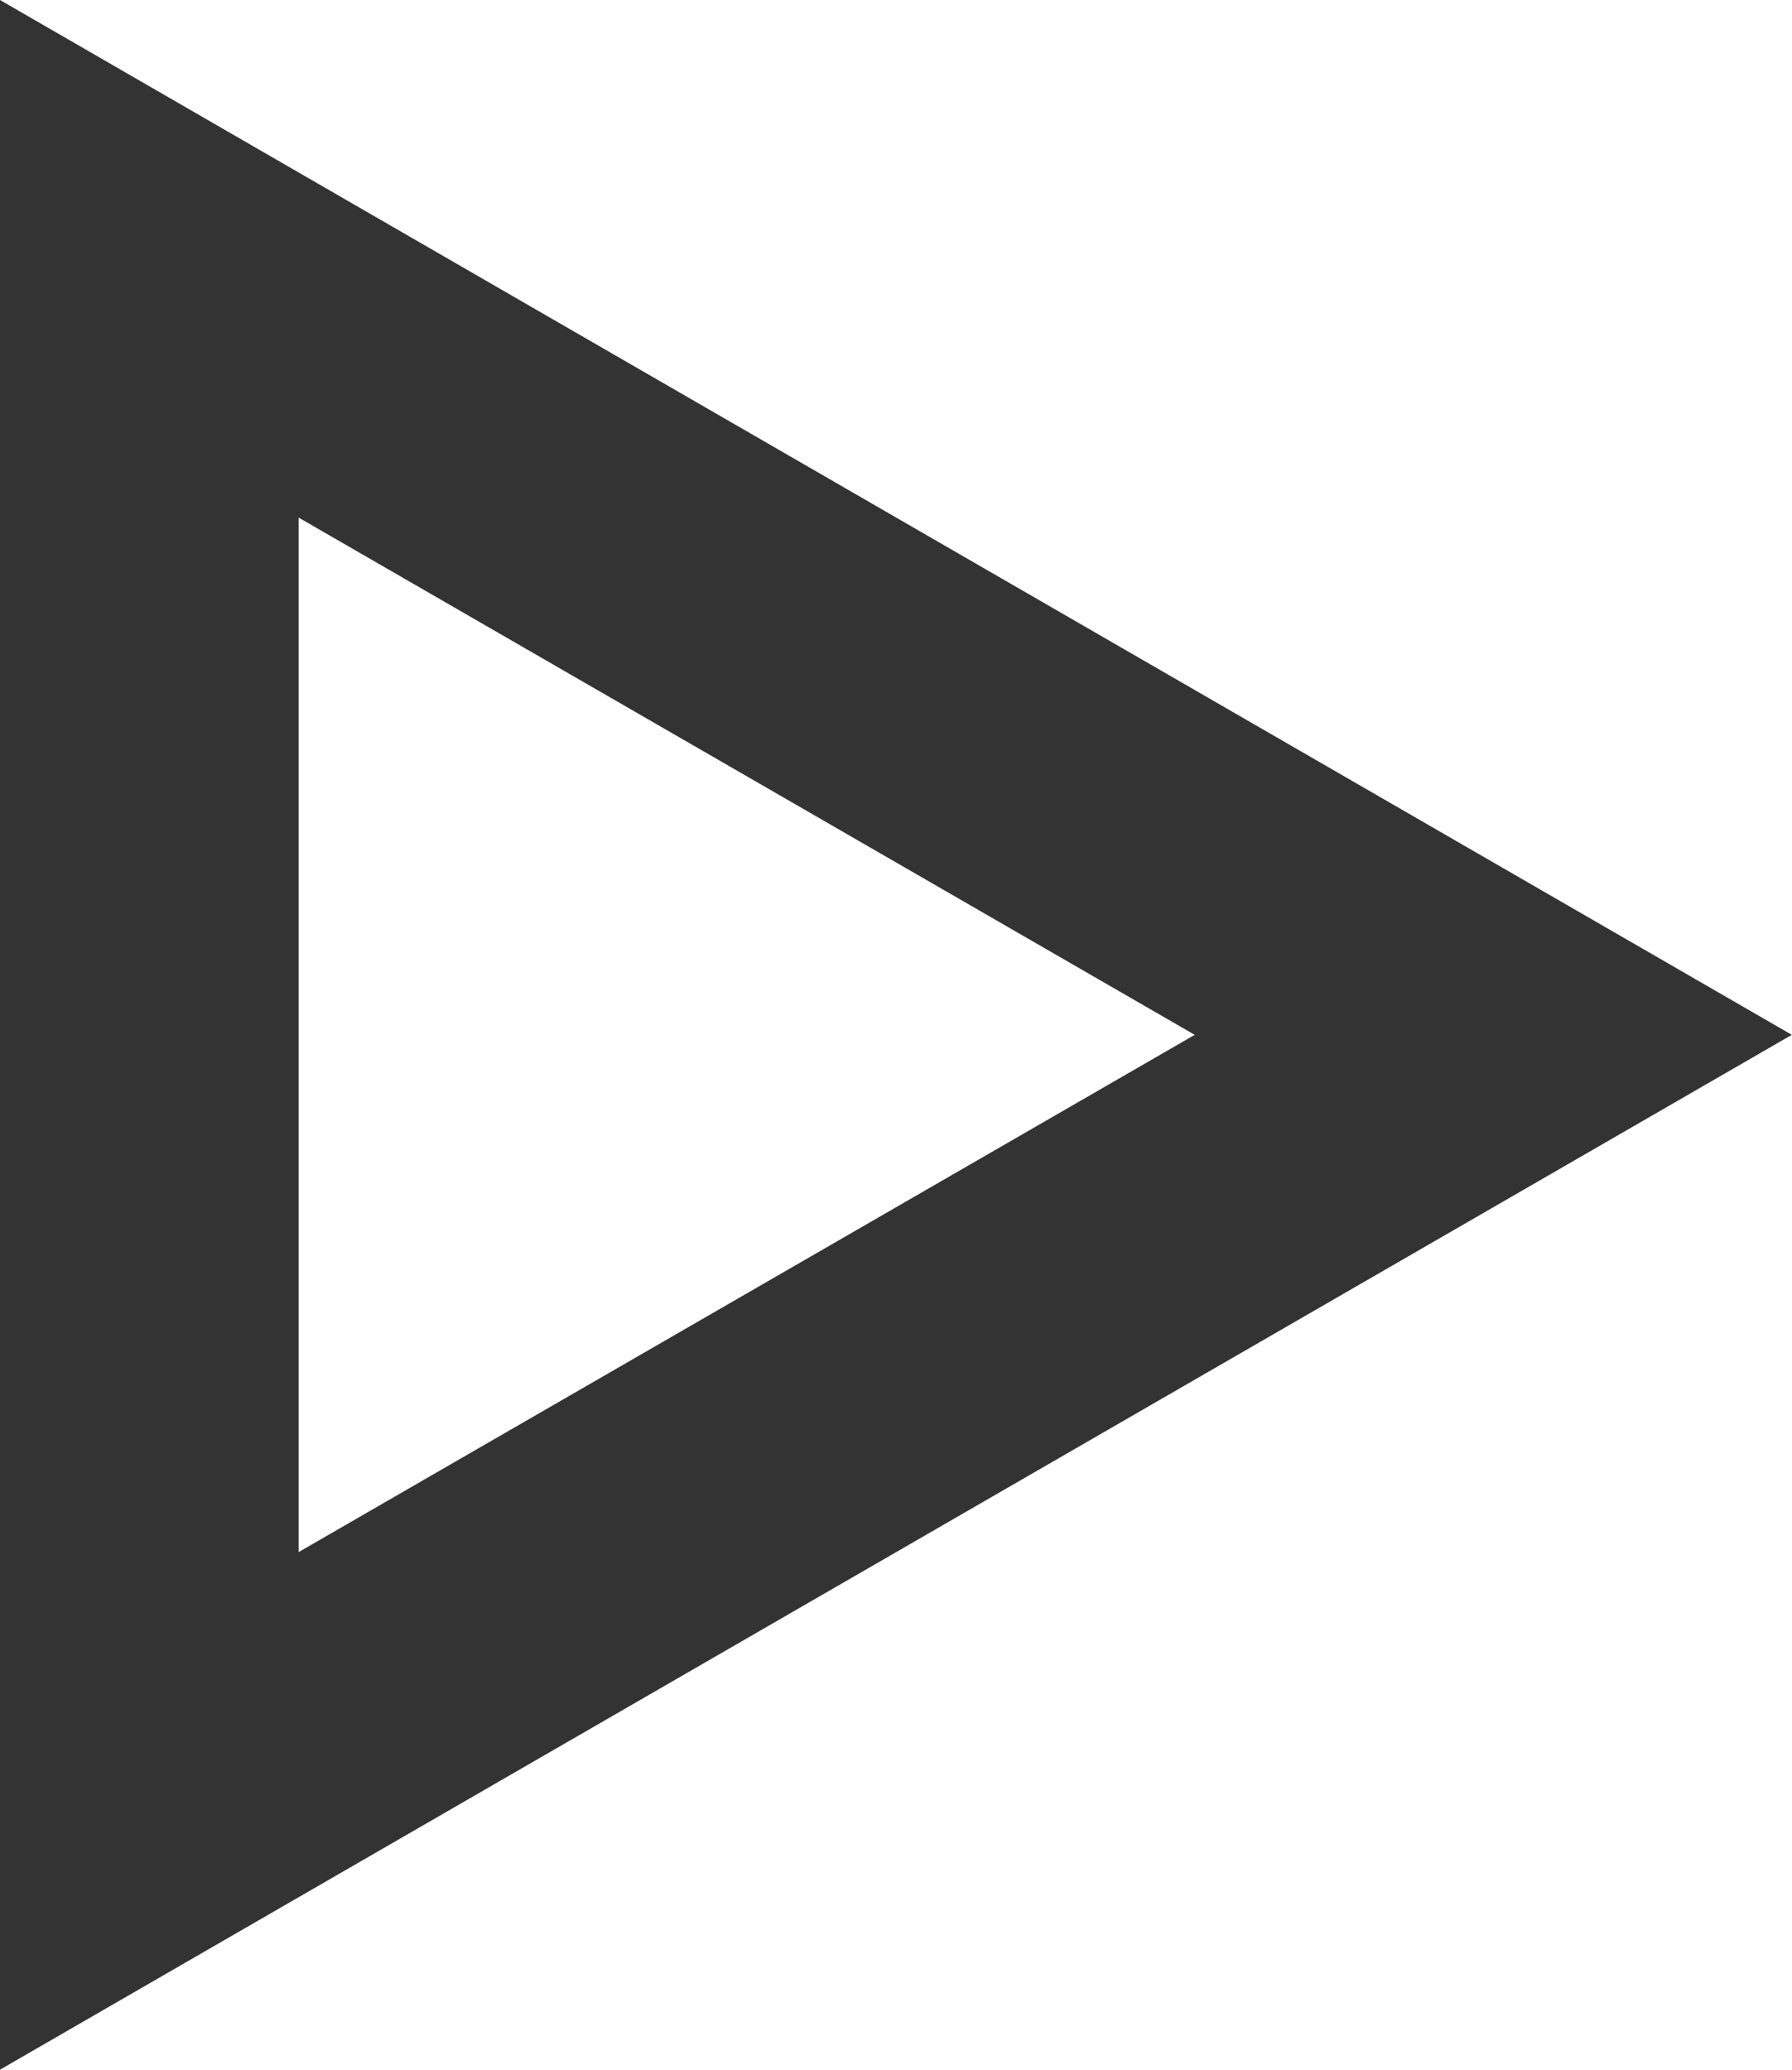 <?xml version="1.0" encoding="utf-8"?>
<!-- Generator: Adobe Illustrator 15.0.0, SVG Export Plug-In . SVG Version: 6.00 Build 0)  -->
<!DOCTYPE svg PUBLIC "-//W3C//DTD SVG 1.1//EN" "http://www.w3.org/Graphics/SVG/1.1/DTD/svg11.dtd">
<svg version="1.1" id="Слой_2" xmlns="http://www.w3.org/2000/svg" xmlns:xlink="http://www.w3.org/1999/xlink" x="0px" y="0px"
	 width="10.393px" height="12px" viewBox="0 0 10.393 12" enable-background="new 0 0 10.393 12" xml:space="preserve">
<path fill="#333333" d="M0,12V0l10.392,6L0,12z M1.732,3.001v5.998L6.929,6L1.732,3.001z"/>
</svg>
